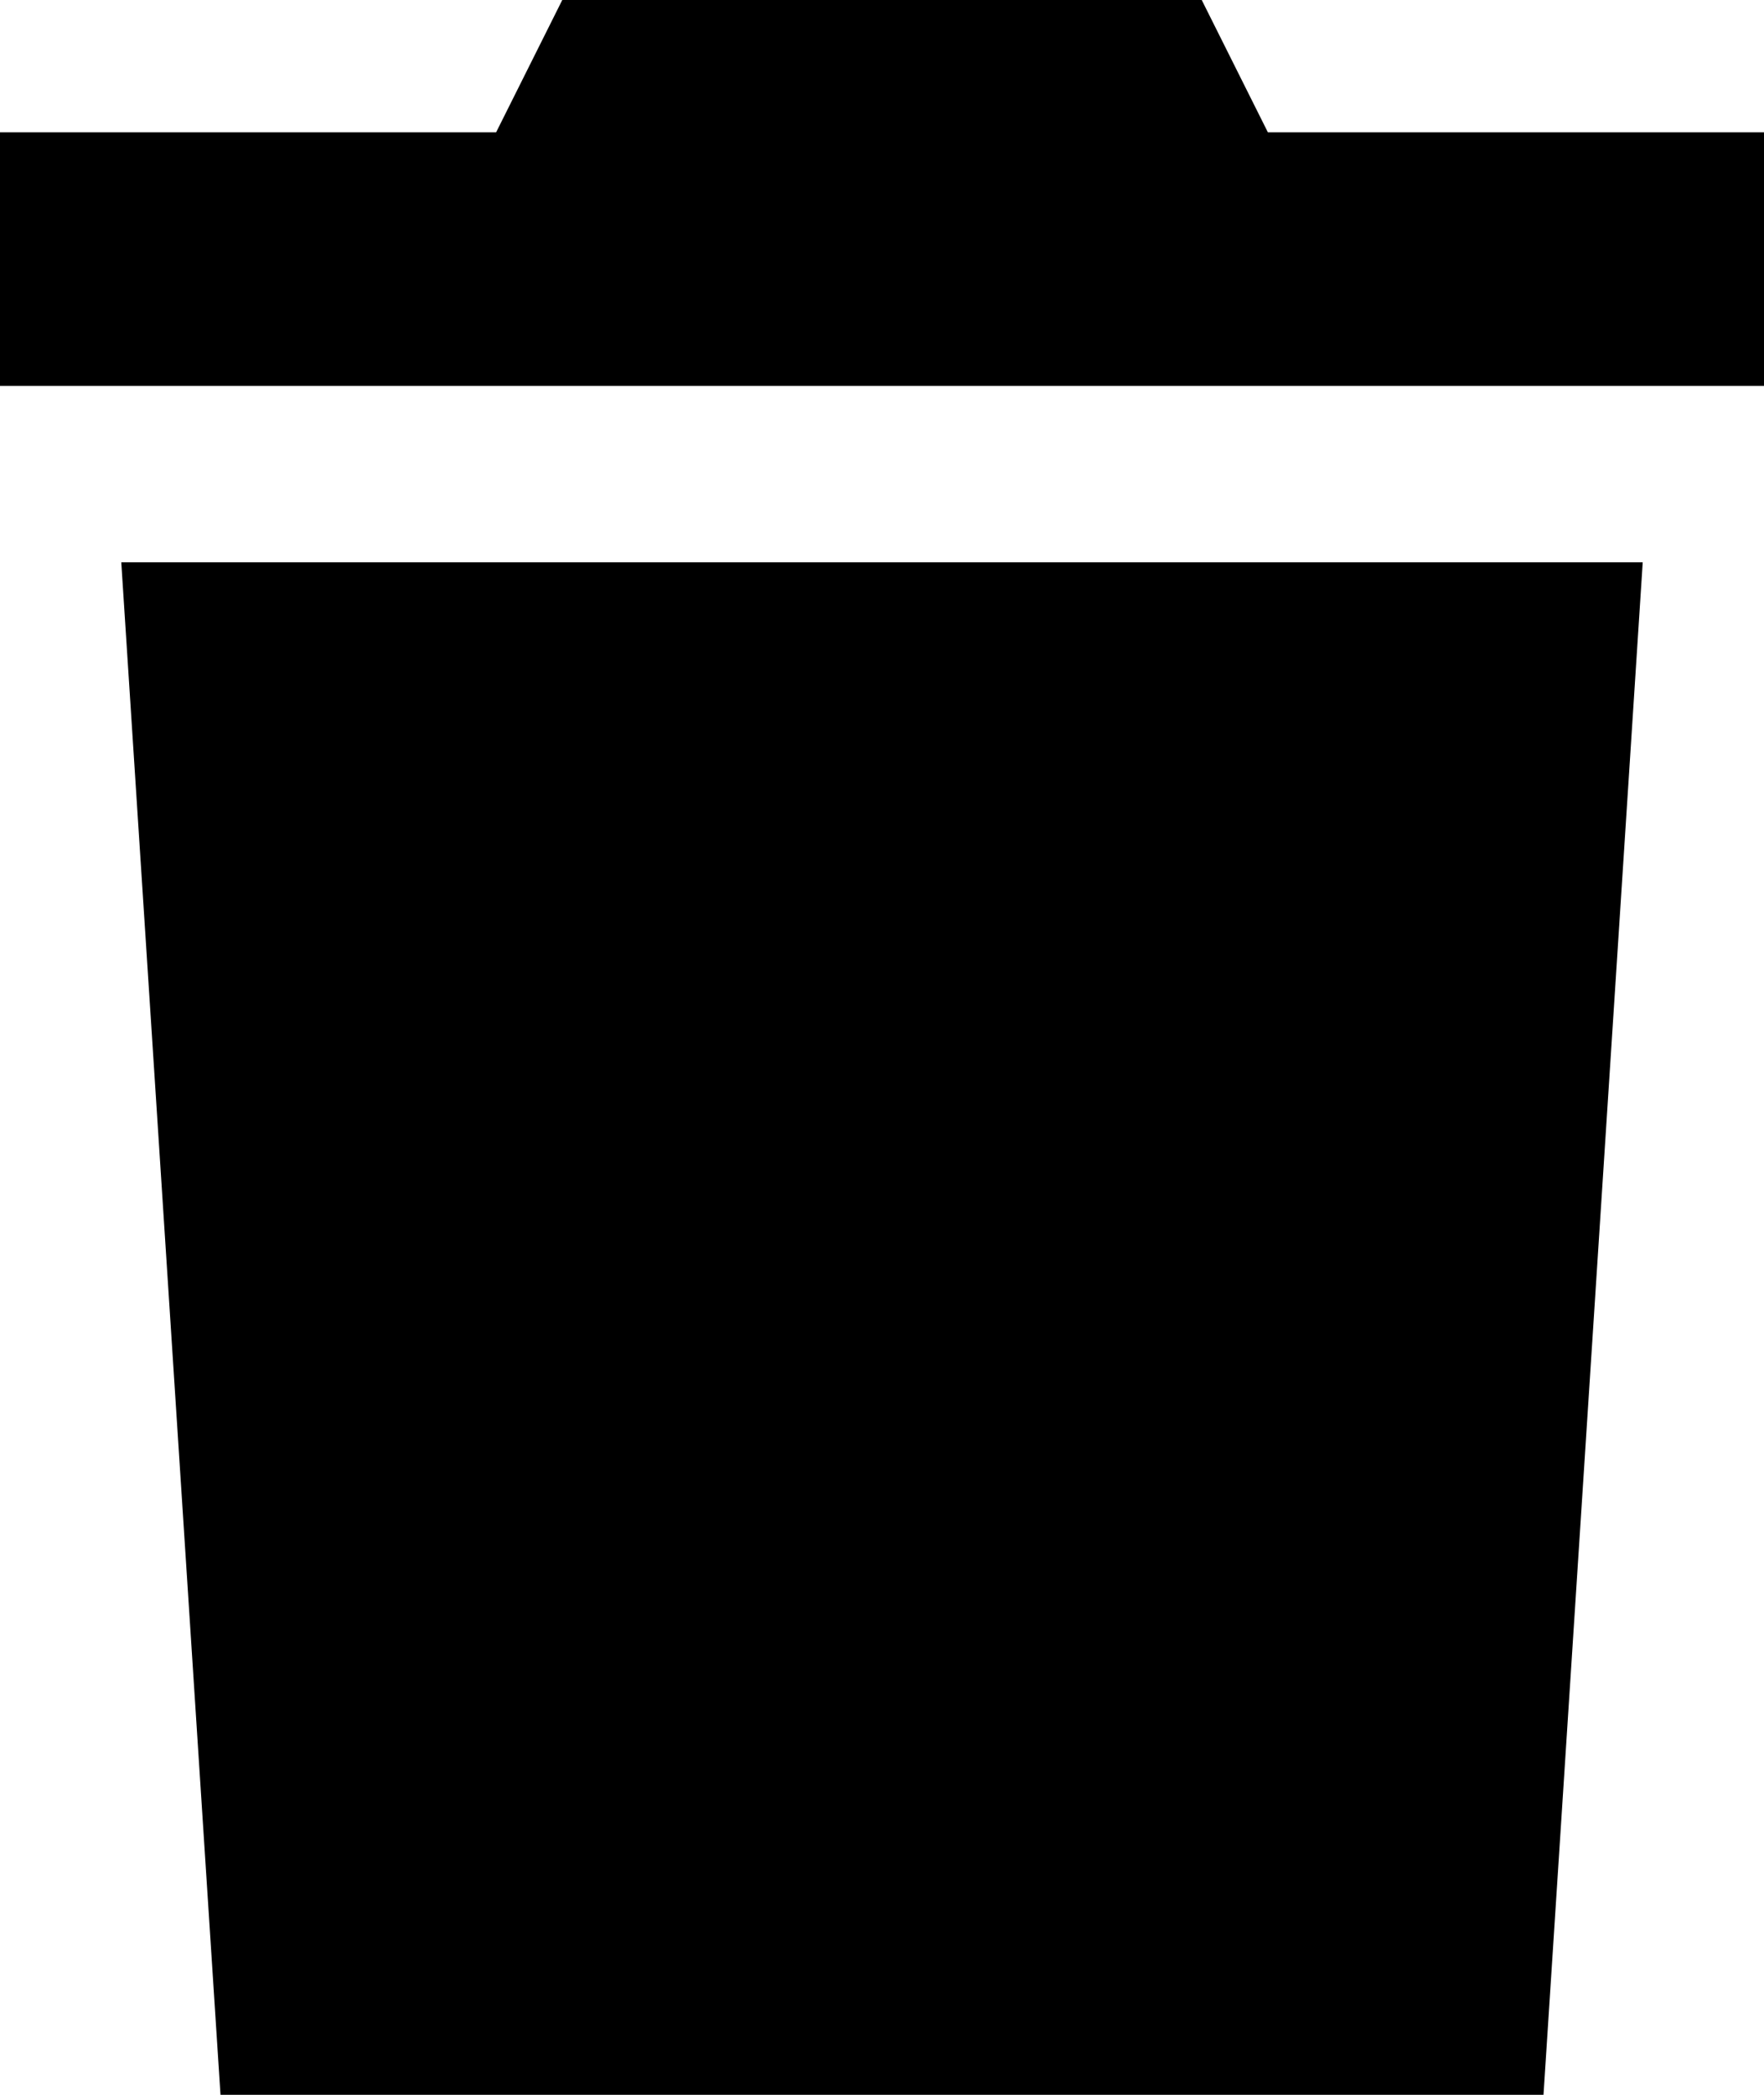 <?xml version="1.0" encoding="utf-8"?>
<!-- Generator: Adobe Illustrator 27.7.0, SVG Export Plug-In . SVG Version: 6.00 Build 0)  -->
<svg version="1.1" id="Layer_1" xmlns="http://www.w3.org/2000/svg" xmlns:xlink="http://www.w3.org/1999/xlink" x="0px" y="0px"
	 viewBox="0 0 16 19" style="enable-background:new 0 0 16 19;" xml:space="preserve">
<style type="text/css">
	<!-- .st0{fill:#222222;} -->
</style>
<g>
	<polygon points="2,19 14,19 14.9,5.1 1.1,5.1 	"/>
	<polygon points="11.5,1.2 10.9,0 5.1,0 4.5,1.2 0,1.2 0,3.5 16,3.5 16,1.2 	"/>
</g>
</svg>
